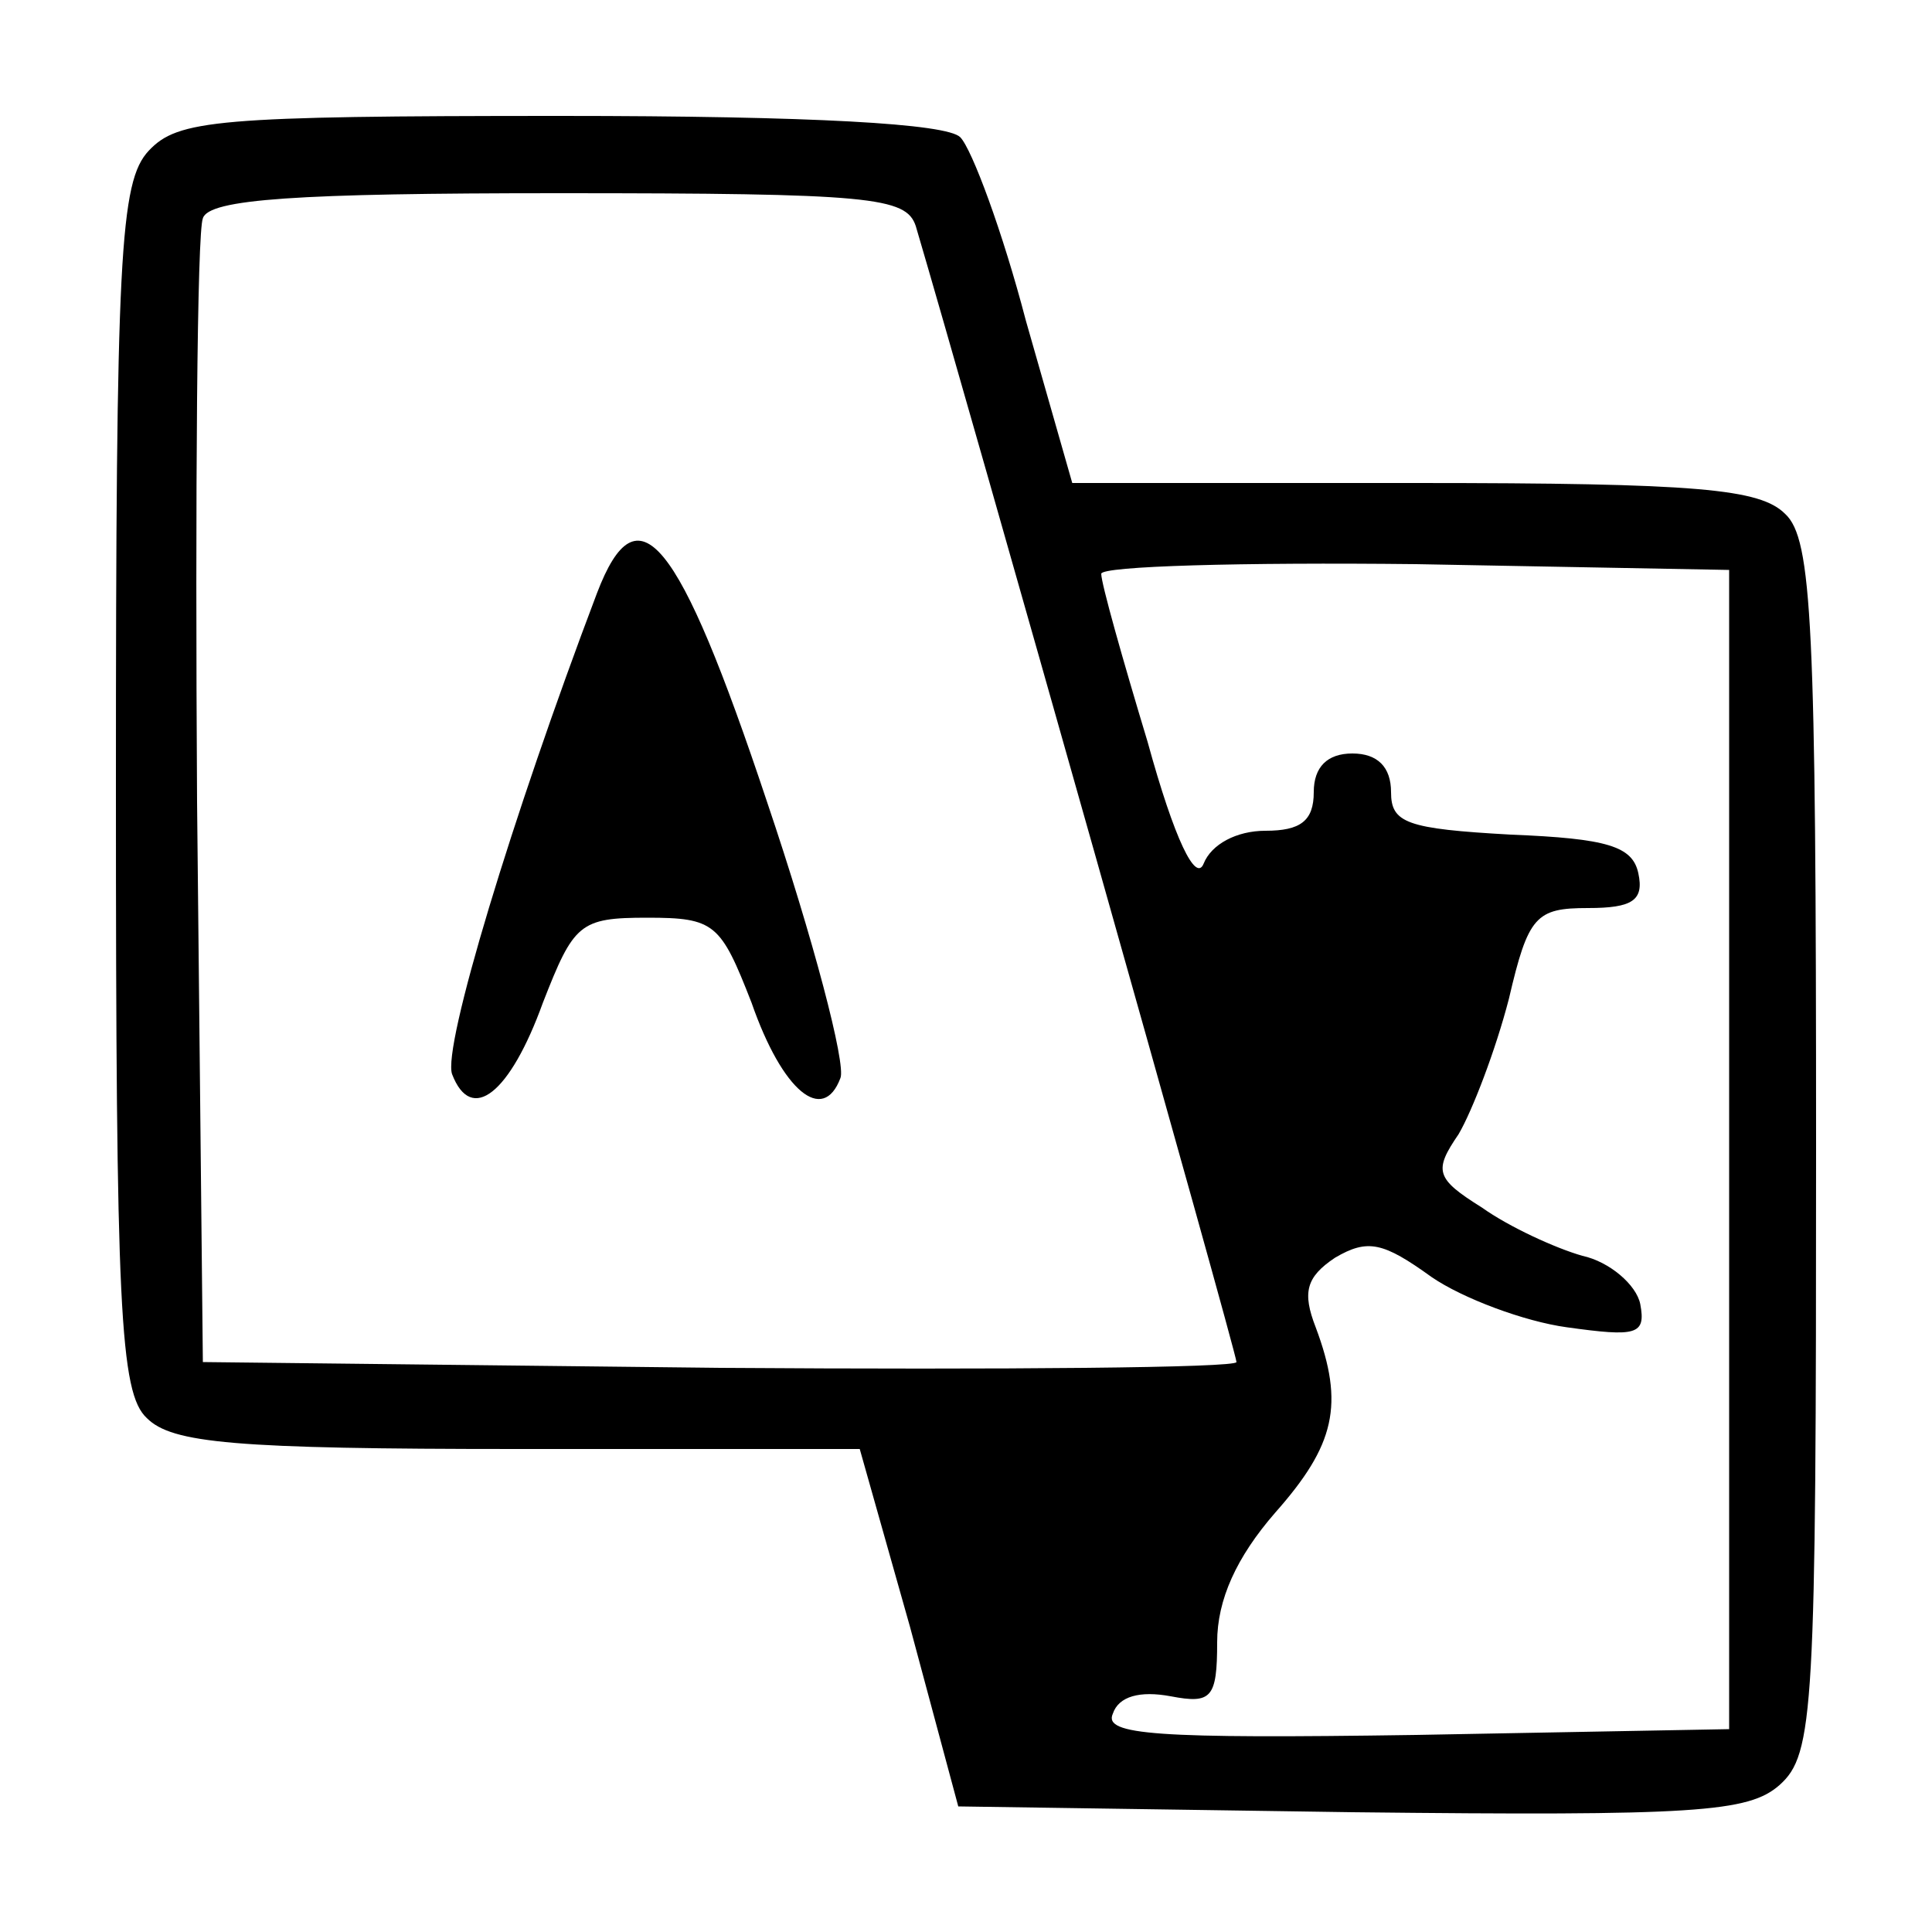 <?xml version="1.0" standalone="no"?>
<!DOCTYPE svg PUBLIC "-//W3C//DTD SVG 20010904//EN"
 "http://www.w3.org/TR/2001/REC-SVG-20010904/DTD/svg10.dtd">
<svg version="1.0" xmlns="http://www.w3.org/2000/svg"
 width="100pt" height="100pt" viewBox="0 0 100 100"
 preserveAspectRatio="xMidYMid meet">
<g transform="translate(0,100) scale(0.1,-0.1)"
fill="#000000" stroke="none">
<path d="M77 922 c-15 -16 -17 -54 -17 -330 0 -269 2 -313 16 -326 13 -13 45
-16 192 -16 l177 0 26 -92 25 -93 204 -3 c178 -2 205 0 221 14 18 16 19 38 19
330 0 271 -2 315 -16 328 -13 13 -45 16 -192 16 l-177 0 -24 84 c-12 46 -28
89 -34 95 -7 7 -76 11 -207 11 -178 0 -198 -2 -213 -18z m397 -39 c26 -88 166
-583 166 -588 0 -3 -120 -4 -267 -3 l-268 3 -3 290 c-1 159 0 295 3 302 3 10
49 13 184 13 162 0 180 -2 185 -17z m421 -478 l0 -300 -162 -3 c-135 -2 -162
0 -157 11 3 9 14 12 30 9 21 -4 24 -1 24 28 0 22 10 44 30 67 31 35 36 56 21
96 -7 18 -5 26 10 36 17 10 25 8 50 -10 16 -11 48 -23 70 -26 36 -5 41 -4 38
12 -2 10 -16 22 -30 25 -14 4 -38 15 -52 25 -24 15 -25 19 -12 38 7 12 19 43
26 70 10 43 14 47 41 47 23 0 29 4 26 18 -3 14 -16 18 -66 20 -54 3 -62 6 -62
22 0 13 -7 20 -20 20 -13 0 -20 -7 -20 -20 0 -15 -7 -20 -25 -20 -15 0 -28 -7
-32 -17 -4 -10 -15 12 -29 63 -13 43 -24 82 -24 87 0 4 73 6 163 5 l162 -3 0
-300z"/>
<path d="M309 693 c-44 -116 -80 -235 -75 -249 10 -26 30 -10 47 37 16 41 19
44 54 44 35 0 38 -3 54 -44 16 -46 37 -63 46 -39 3 7 -14 72 -38 143 -46 138
-67 163 -88 108z"/>
</g>
</svg>
